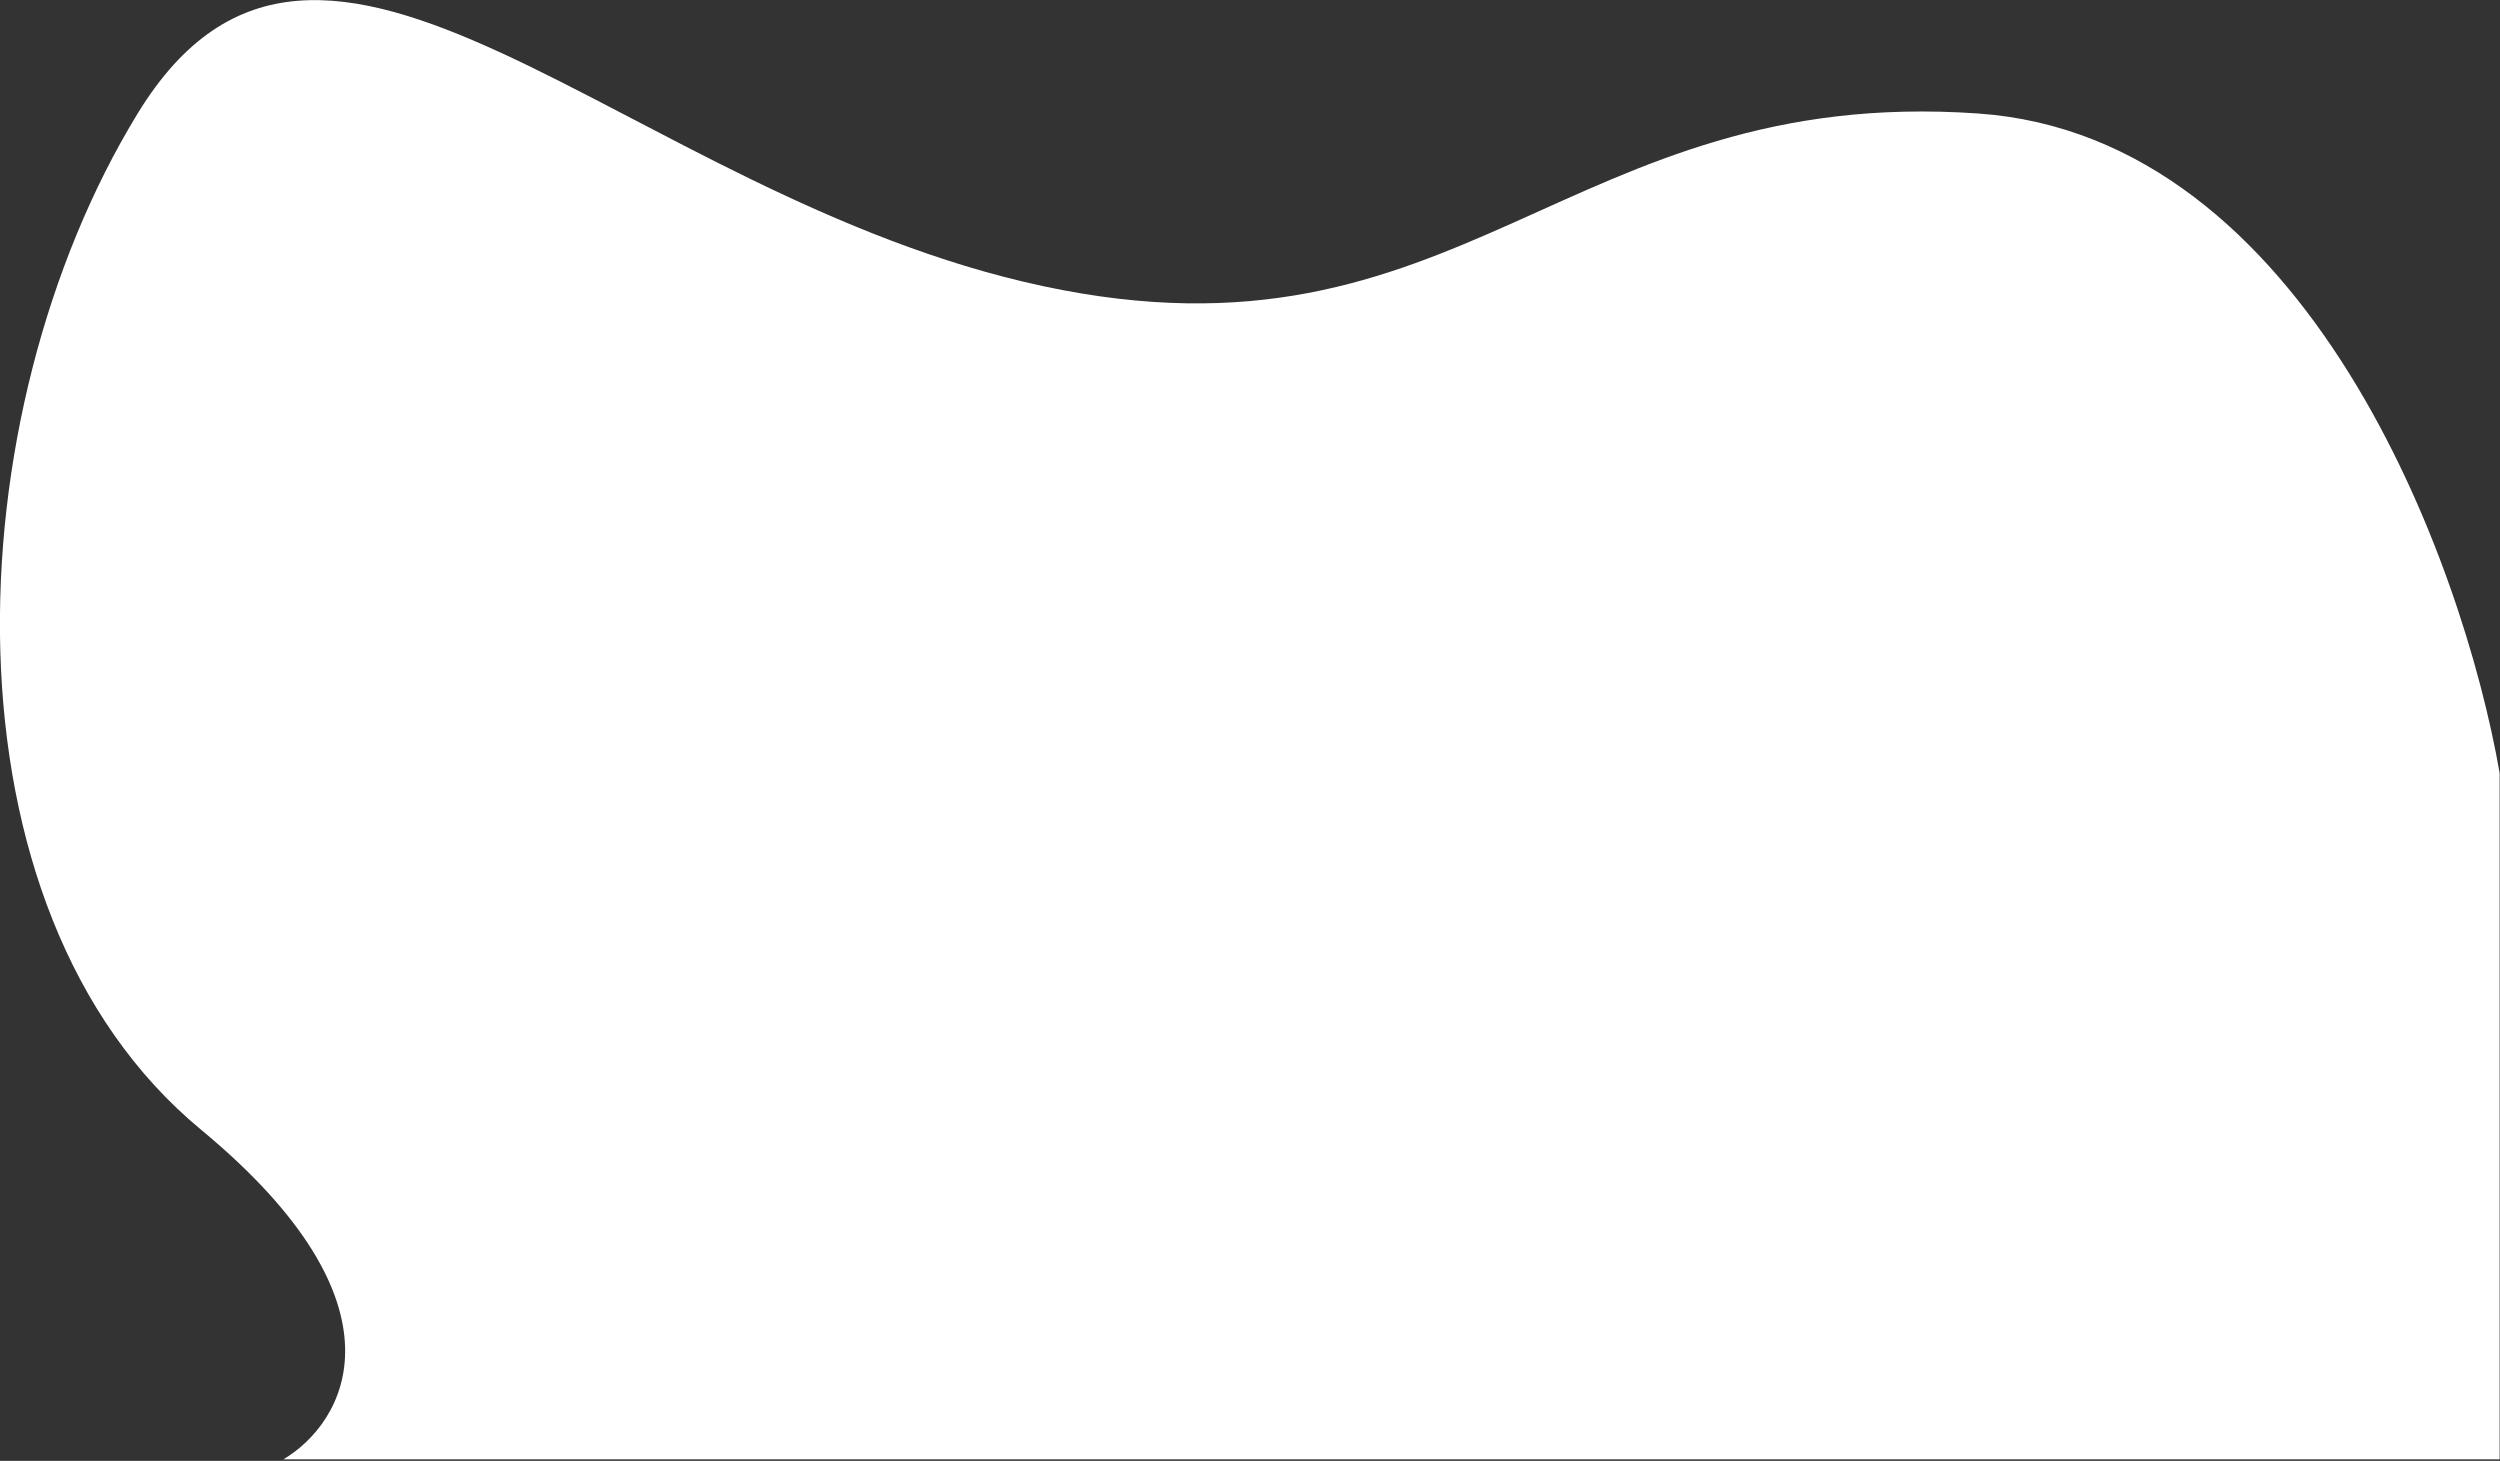 <svg version="1.2" xmlns="http://www.w3.org/2000/svg" viewBox="0 0 652 381" width="652" height="381">
	<rect x="0" y="0" width="652" height="381" fill="#333333" stroke="none"/>
	<title>image</title>
	<style>
		.s0 { fill: #ffffff } 
	</style>
	<path id="Layer" class="s0" d="m515.9 29.6c86 6 126.5 117.1 136 172v179h-578c16-9.5 34.1-40-21.5-86-69.5-57.5-64.5-186.5-16.5-265 48-78.5 126.5 21.5 236 45 109.5 23.5 136.5-52.5 244-45z"/>
</svg>